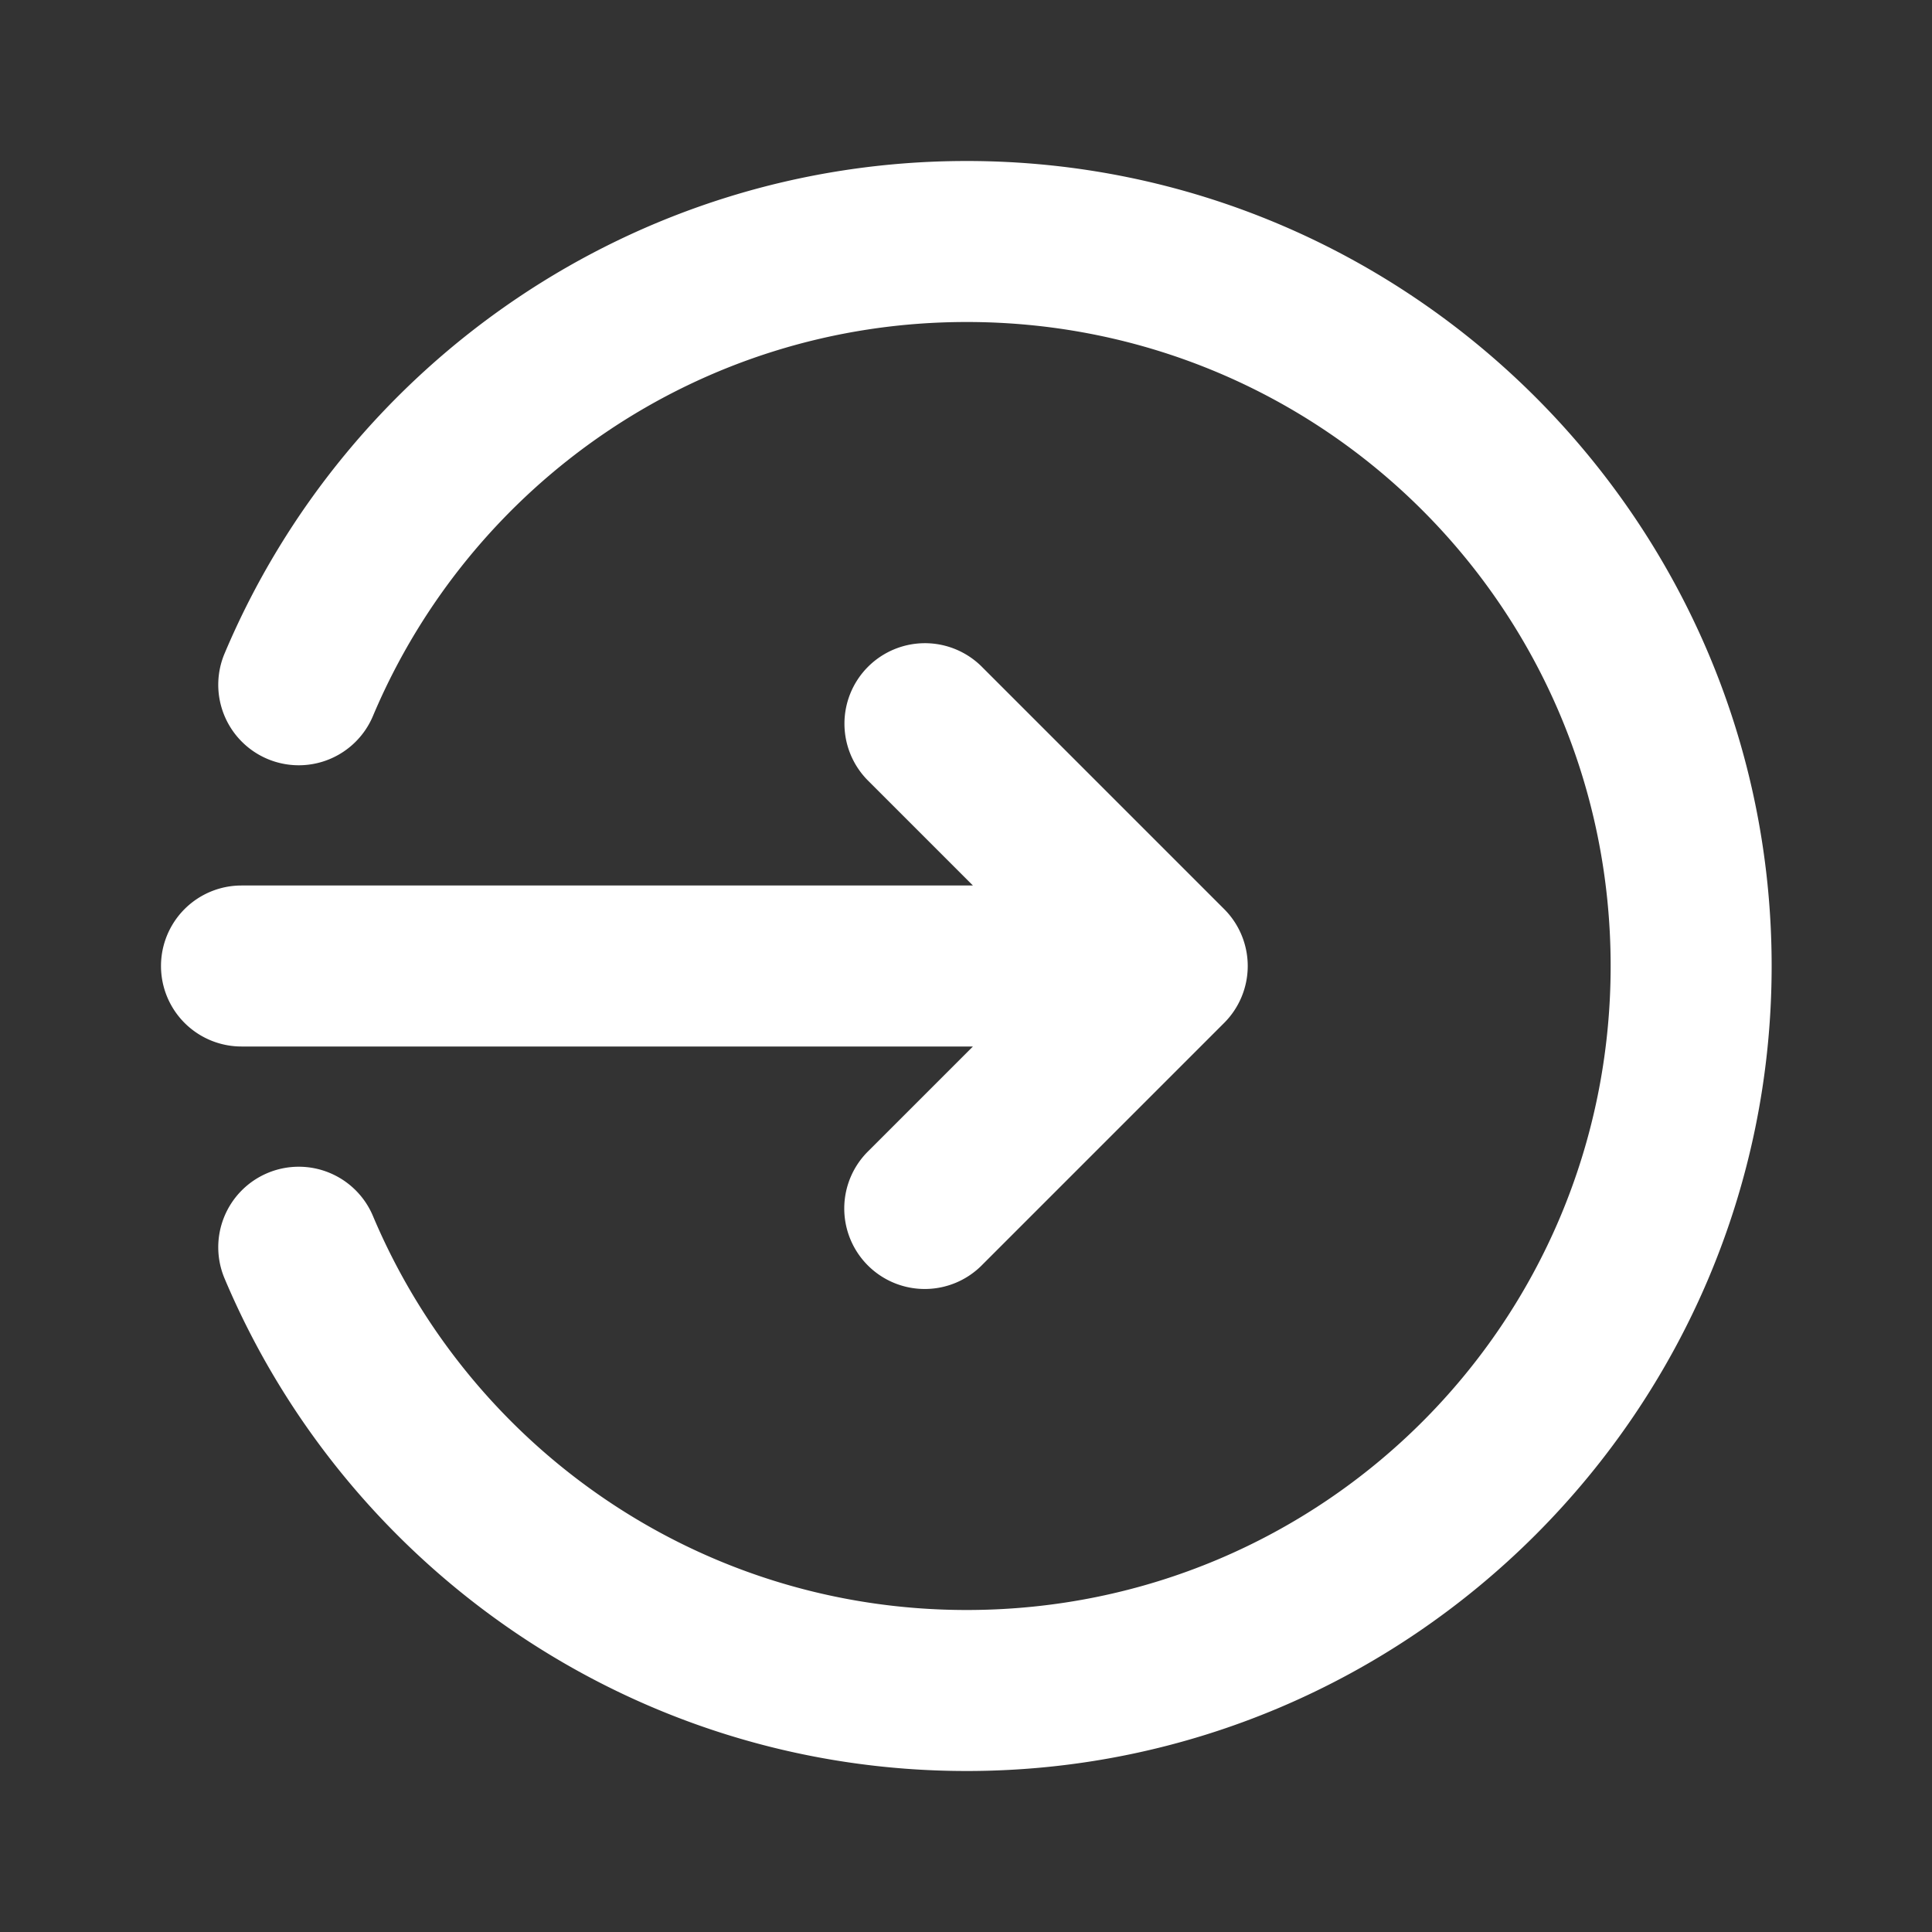 <svg xmlns="http://www.w3.org/2000/svg" viewBox="0 0 48 48">
  <rect x="0" y="0" width="48" height="48" fill="#333333" stroke="none"/>
  <path d="M24.016 4C15.747 4 8.622 9.034 5.586 16.221 A 2 2 0 1 0 9.27 17.779C11.695 12.038 17.369 8 24.016 8C32.876 8 40.016 15.14 40.016 24C40.016 32.86 32.876 40 24.016 40C17.369 40 11.695 35.962 9.27 30.221 A 2 2 0 1 0 5.586 31.779C8.622 38.966 15.747 44 24.016 44C35.038 44 44.016 35.022 44.016 24C44.016 12.978 35.038 4 24.016 4 z M 22.979 15.98 A 2 2 0 0 0 21.586 19.414L24.172 22L6 22 A 2 2 0 1 0 6 26L24.172 26L21.586 28.586 A 2 2 0 1 0 24.414 31.414L30.414 25.414 A 2 2 0 0 0 30.414 22.586L24.414 16.586 A 2 2 0 0 0 22.979 15.98 z" fill="#FFFFFF" />
</svg>